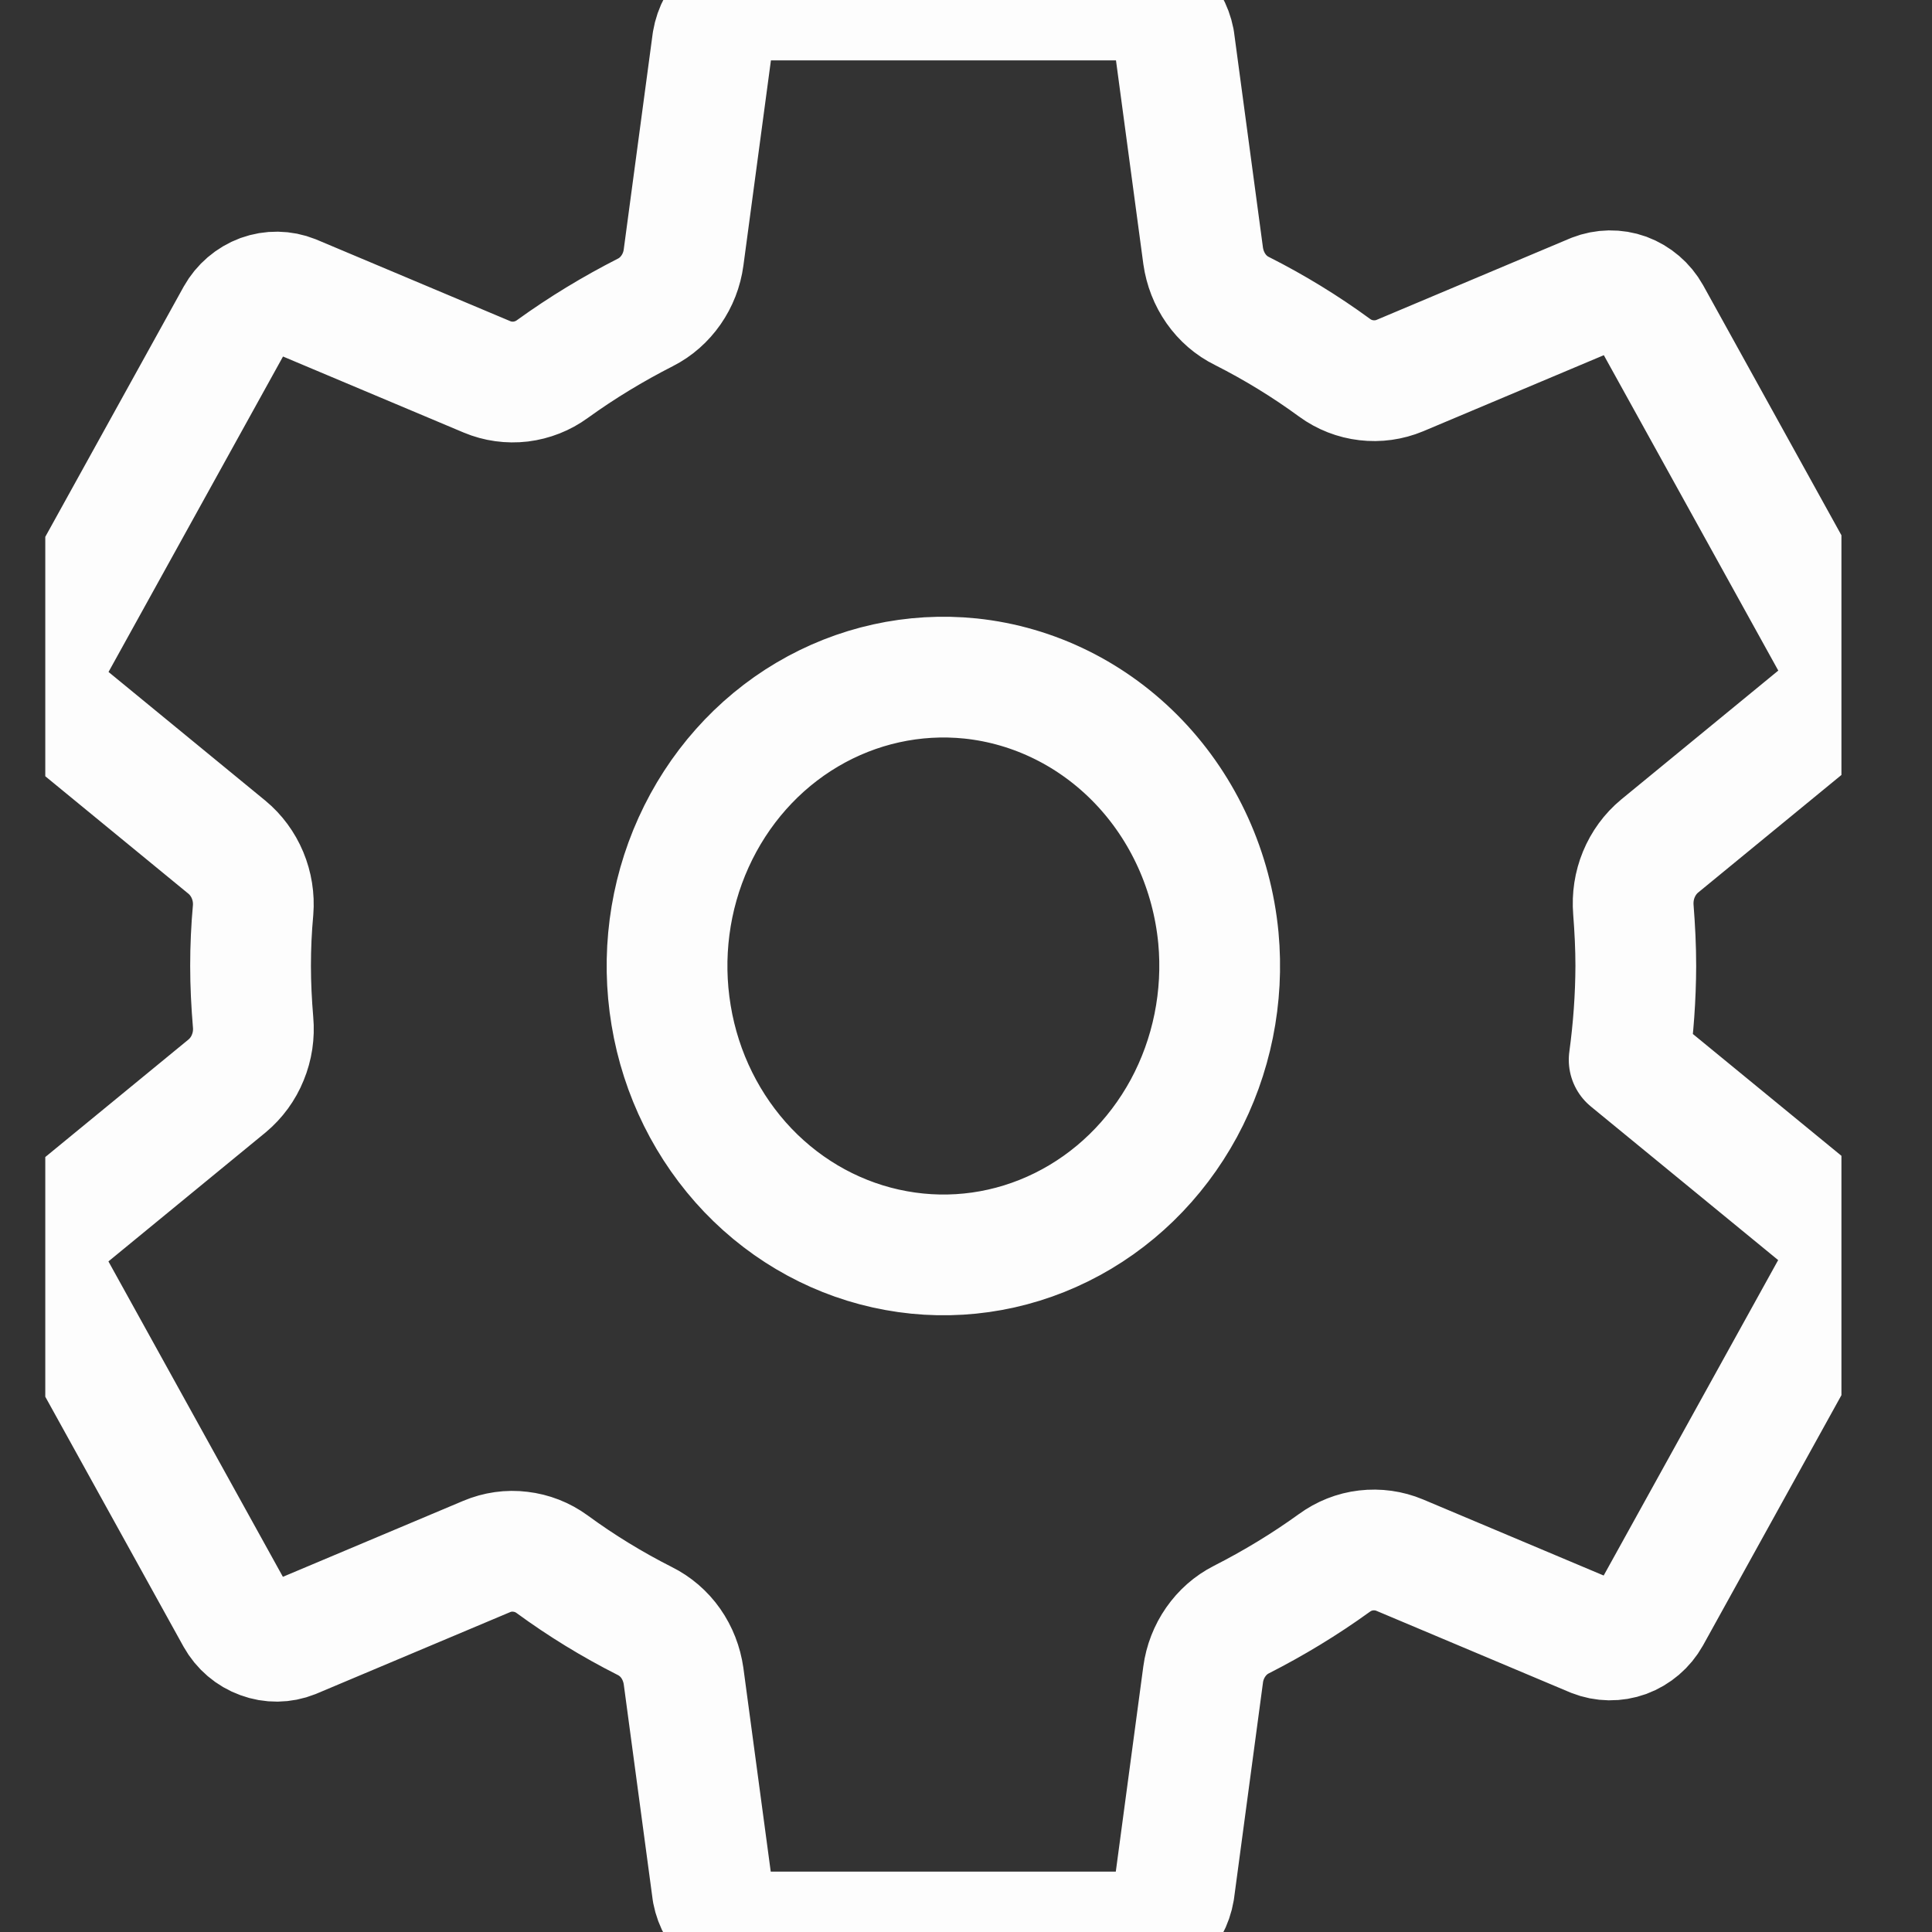<svg width="16" height="16" viewBox="0 0 16 16" fill="none" xmlns="http://www.w3.org/2000/svg">
<rect x="0" y="0" width="16" height="16" fill="#333333" stroke="none"/>
<g id="Vector" clip-path="url(#clip0_244_518)">
<path id="Vector_2" d="M8.037 5.619C7.568 5.571 7.096 5.675 6.685 5.918C6.274 6.161 5.946 6.531 5.744 6.977C5.542 7.423 5.477 7.923 5.558 8.409C5.638 8.895 5.861 9.343 6.194 9.692C6.528 10.041 6.957 10.273 7.421 10.357C7.886 10.442 8.365 10.374 8.791 10.163C9.218 9.952 9.571 9.608 9.804 9.179C10.036 8.75 10.136 8.256 10.09 7.765C10.037 7.215 9.804 6.7 9.43 6.309C9.056 5.918 8.564 5.674 8.037 5.619ZM13.547 8C13.546 8.26 13.527 8.52 13.492 8.777L15.109 10.103C15.179 10.164 15.227 10.249 15.243 10.343C15.259 10.437 15.242 10.534 15.197 10.617L13.667 13.383C13.621 13.465 13.548 13.527 13.462 13.559C13.376 13.59 13.283 13.589 13.197 13.555L11.592 12.879C11.504 12.842 11.408 12.829 11.313 12.84C11.218 12.851 11.128 12.887 11.05 12.944C10.805 13.121 10.547 13.277 10.28 13.413C10.195 13.456 10.123 13.52 10.068 13.599C10.013 13.678 9.977 13.77 9.964 13.867L9.724 15.657C9.708 15.752 9.661 15.838 9.591 15.9C9.522 15.963 9.434 15.998 9.342 16H6.283C6.193 15.998 6.106 15.965 6.036 15.904C5.967 15.844 5.919 15.761 5.901 15.668L5.661 13.881C5.647 13.783 5.611 13.69 5.555 13.61C5.499 13.53 5.424 13.466 5.339 13.424C5.072 13.289 4.815 13.132 4.572 12.954C4.494 12.897 4.404 12.862 4.309 12.851C4.215 12.839 4.119 12.853 4.031 12.89L2.426 13.566C2.341 13.6 2.248 13.601 2.162 13.569C2.076 13.538 2.003 13.476 1.957 13.394L0.427 10.628C0.381 10.545 0.365 10.448 0.381 10.354C0.397 10.26 0.445 10.175 0.515 10.114L1.881 8.993C1.956 8.93 2.015 8.85 2.052 8.758C2.09 8.666 2.105 8.566 2.096 8.466C2.083 8.31 2.075 8.155 2.075 7.999C2.075 7.843 2.082 7.69 2.096 7.537C2.104 7.438 2.088 7.339 2.05 7.248C2.012 7.157 1.953 7.077 1.879 7.016L0.513 5.895C0.444 5.833 0.397 5.748 0.382 5.655C0.366 5.561 0.383 5.465 0.428 5.383L1.958 2.617C2.004 2.535 2.077 2.473 2.163 2.441C2.249 2.41 2.342 2.411 2.427 2.445L4.033 3.121C4.121 3.158 4.217 3.171 4.312 3.16C4.407 3.148 4.497 3.113 4.575 3.056C4.82 2.879 5.078 2.723 5.345 2.587C5.43 2.544 5.502 2.48 5.557 2.401C5.612 2.322 5.648 2.23 5.661 2.133L5.901 0.343C5.917 0.248 5.964 0.162 6.034 0.1C6.103 0.037 6.191 0.002 6.283 0H9.342C9.432 0.002 9.519 0.035 9.589 0.096C9.658 0.156 9.706 0.239 9.724 0.332L9.964 2.119C9.978 2.217 10.014 2.31 10.07 2.39C10.126 2.47 10.2 2.534 10.286 2.576C10.553 2.711 10.81 2.868 11.053 3.046C11.131 3.103 11.221 3.138 11.316 3.149C11.41 3.16 11.505 3.147 11.594 3.11L13.199 2.434C13.284 2.401 13.377 2.399 13.463 2.43C13.549 2.462 13.622 2.524 13.668 2.606L15.198 5.372C15.244 5.455 15.26 5.552 15.244 5.646C15.228 5.74 15.181 5.825 15.11 5.886L13.744 7.007C13.669 7.069 13.61 7.15 13.572 7.242C13.534 7.334 13.519 7.434 13.527 7.534C13.539 7.689 13.547 7.844 13.547 8Z" stroke="#FDFDFD" stroke-linecap="round" stroke-linejoin="round"/>
</g>
<defs>
<clipPath id="clip0_244_518">
<rect width="14.875" height="16" fill="white" transform="translate(0.375)"/>
</clipPath>
</defs>
</svg>
